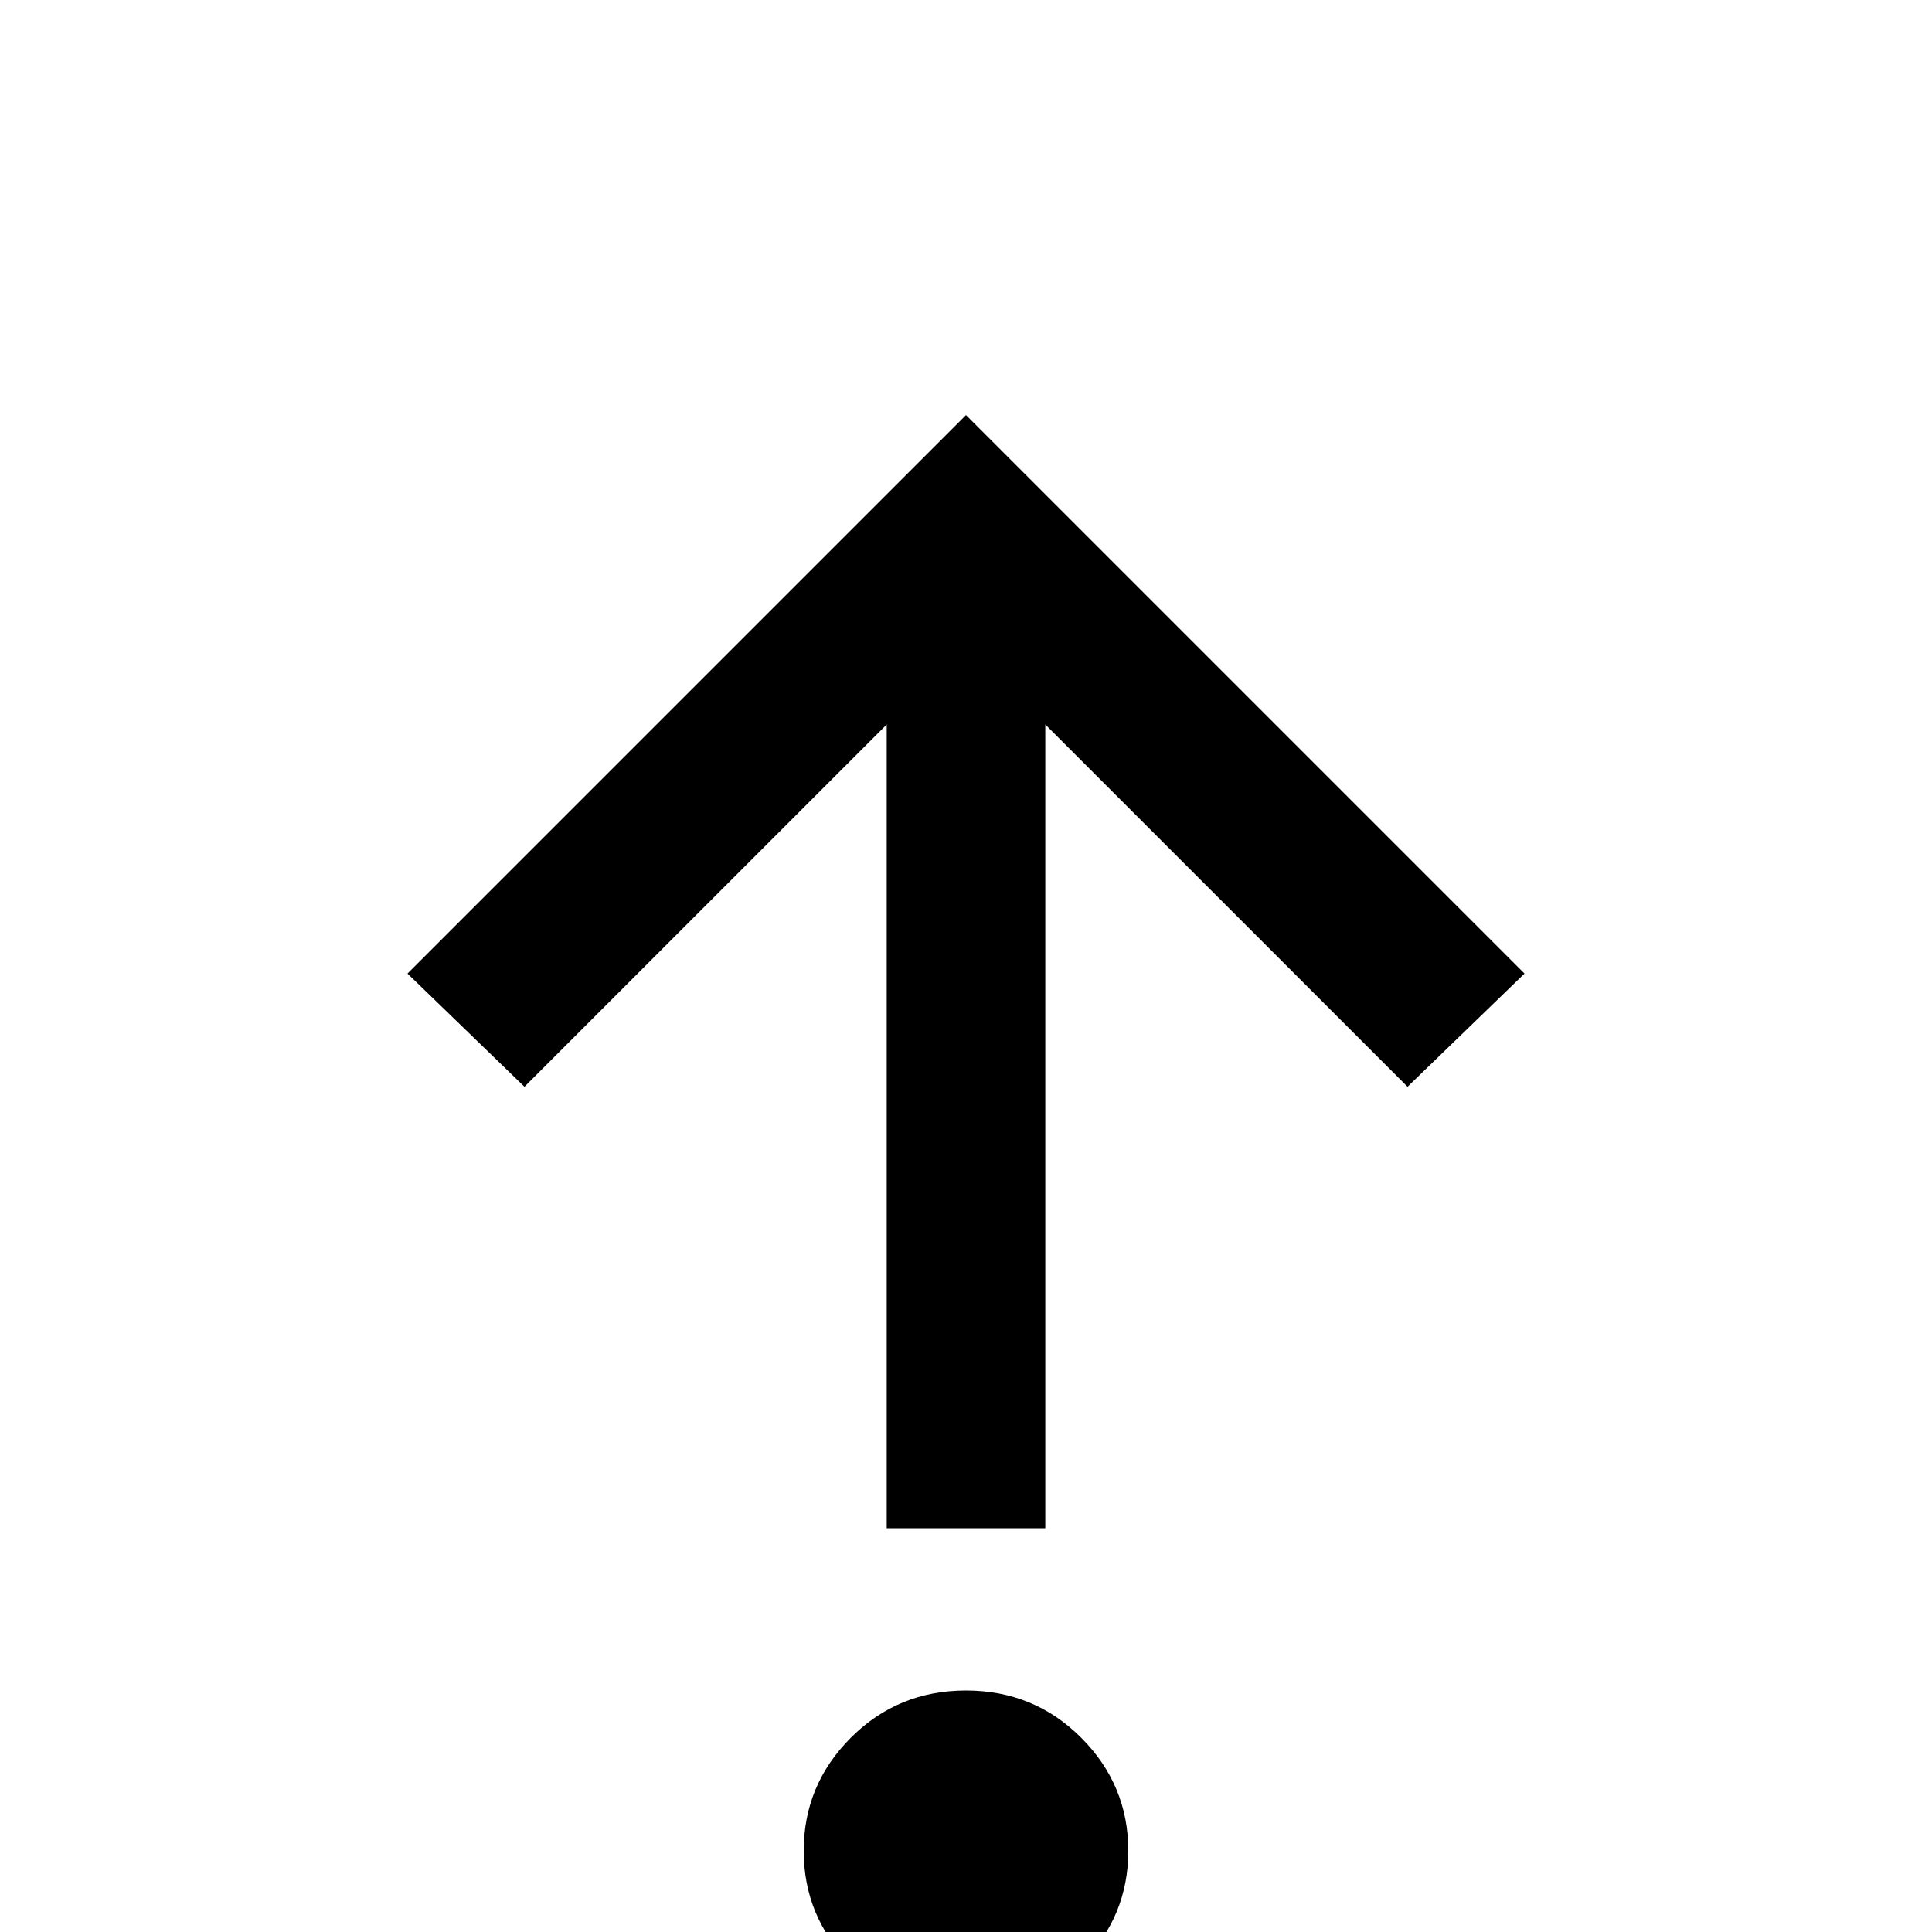 <!-- Generated by IcoMoon.io -->
<svg version="1.1" xmlns="http://www.w3.org/2000/svg" width="24" height="24" viewBox="0 0 24 24">
<title>debug_step_out</title>
<path d="M12 24.984q-0.844 0-1.43-0.586t-0.586-1.406 0.586-1.406 1.43-0.586 1.43 0.586 0.586 1.406-0.586 1.406-1.43 0.586zM12.984 18.984h-1.969v-9.984l-4.5 4.5-1.453-1.406 6.938-6.938 6.938 6.938-1.453 1.406-4.5-4.5v9.984z"></path>
</svg>
